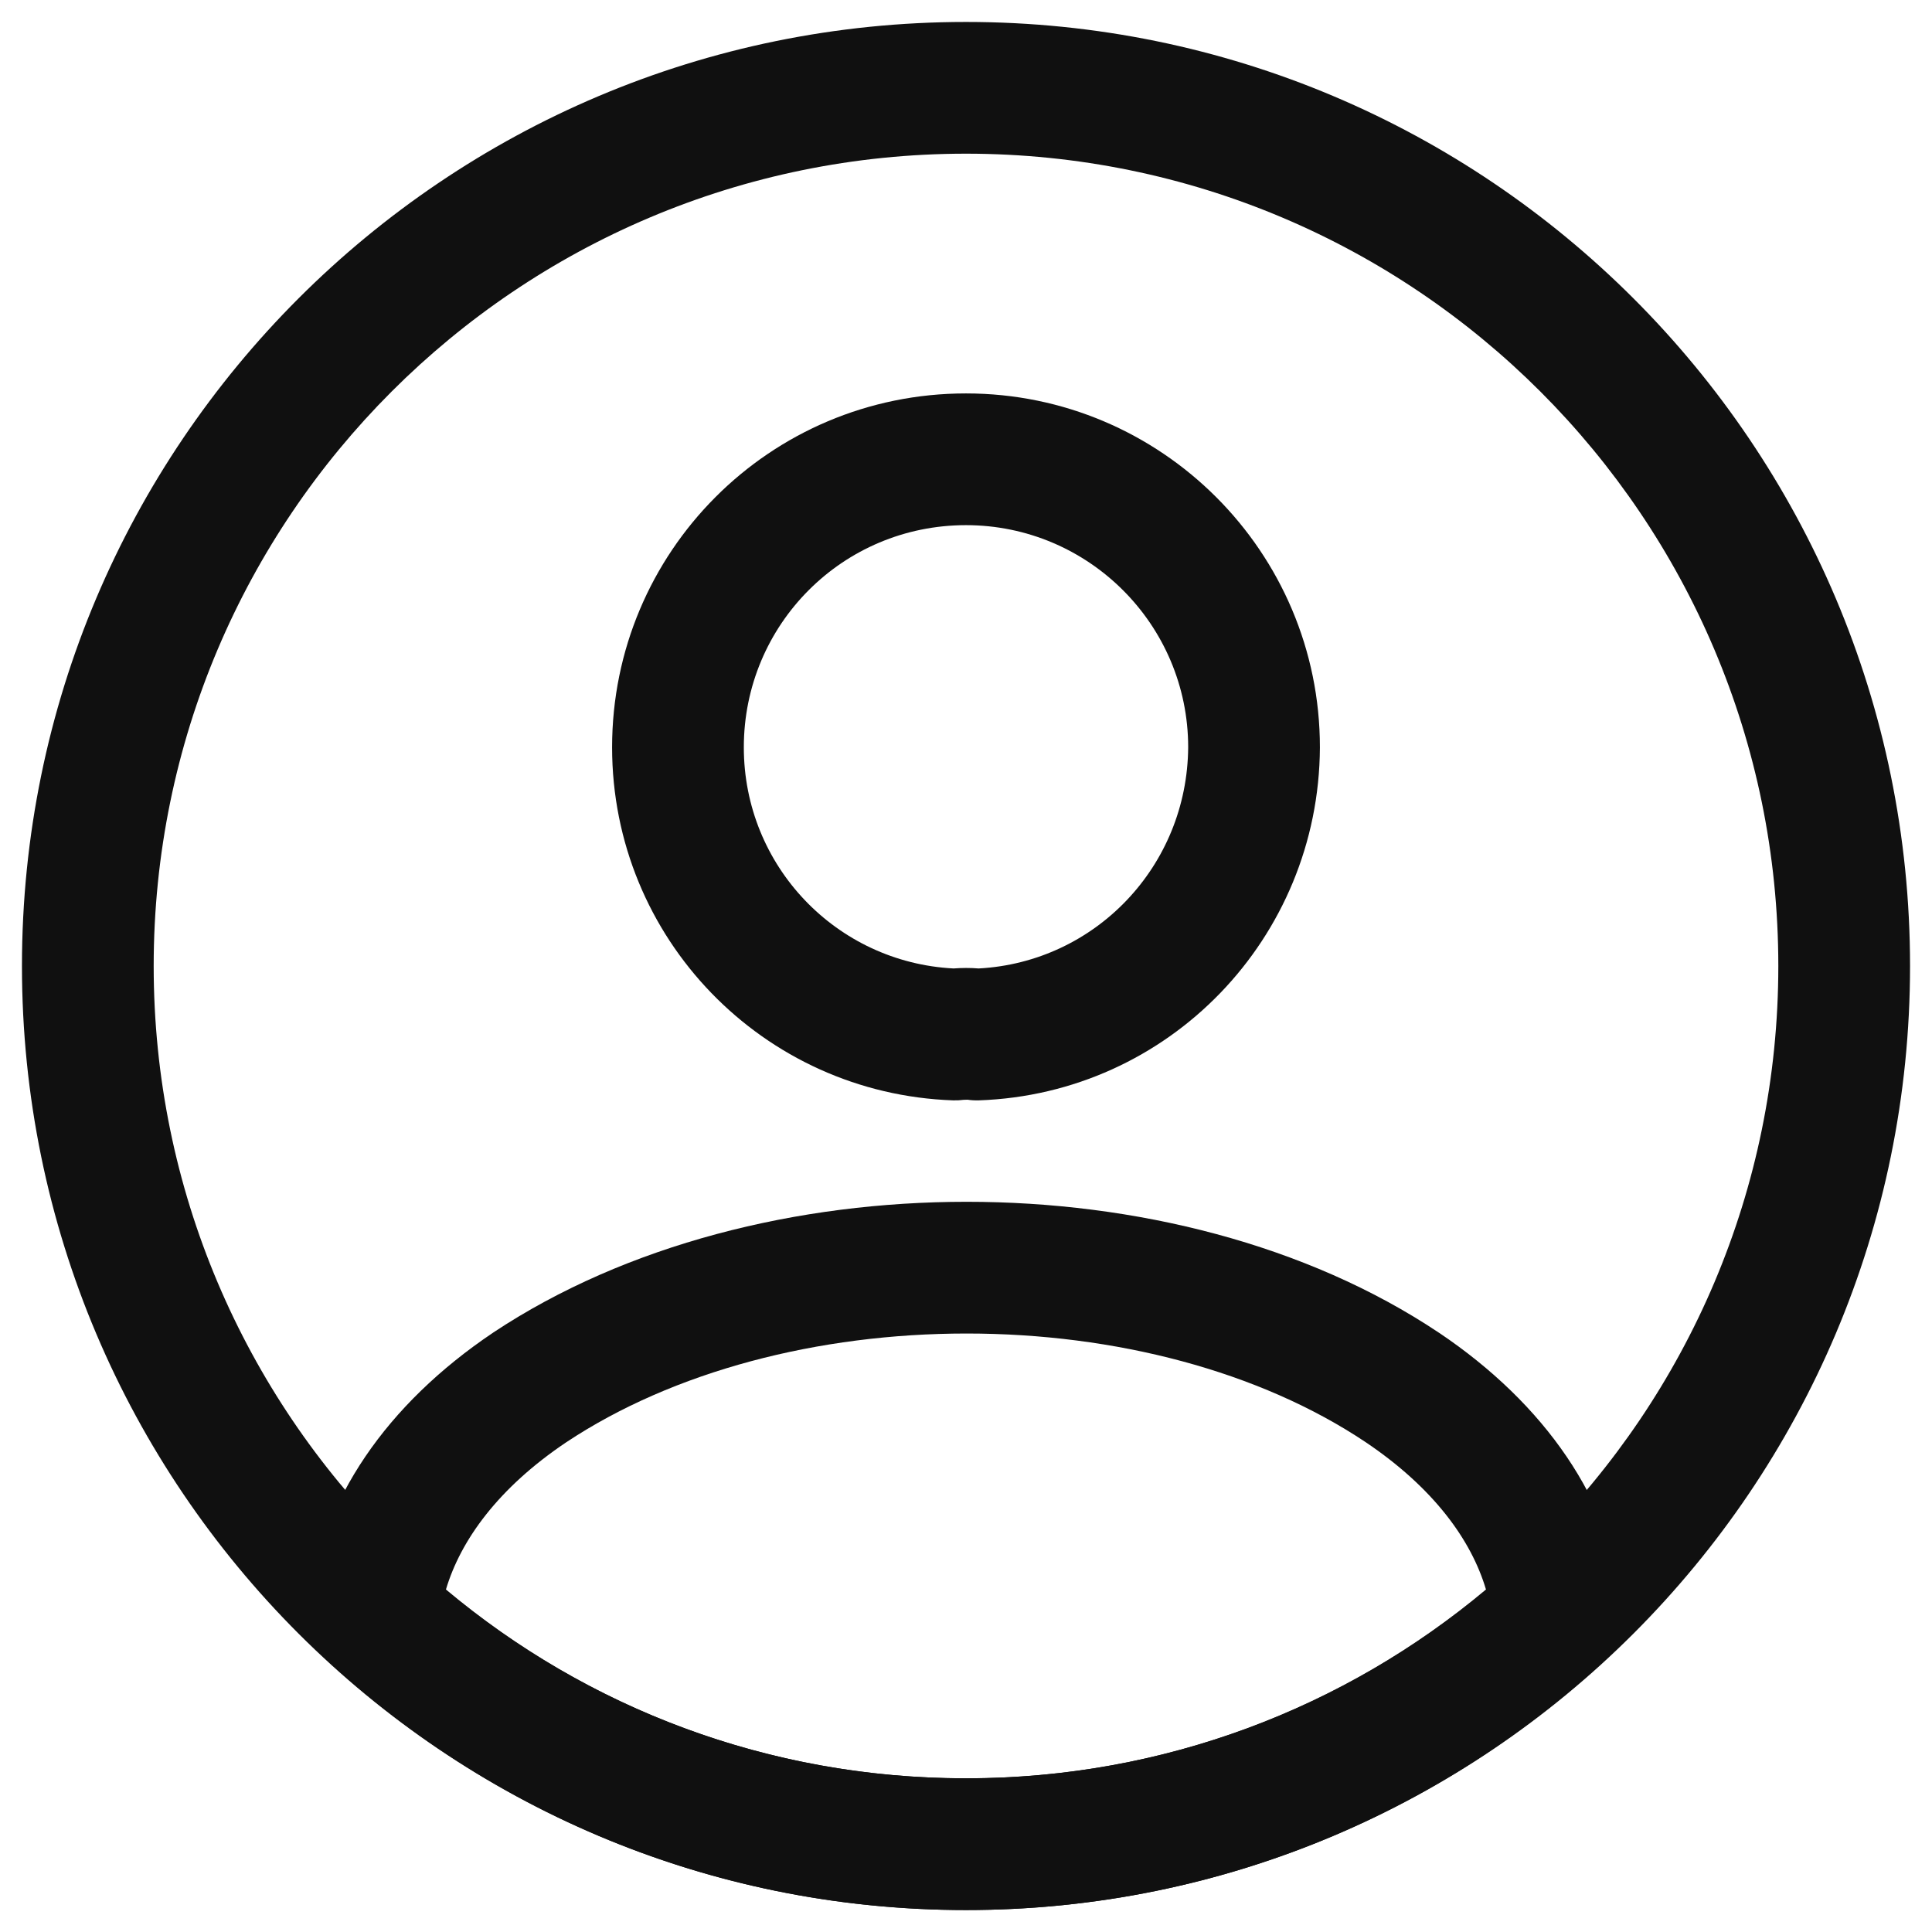 <svg width="22" height="22" viewBox="0 0 22 22" fill="none" xmlns="http://www.w3.org/2000/svg">
<path fill-rule="evenodd" clip-rule="evenodd" d="M11 5.98C9.595 5.98 8.47 7.113 8.47 8.51C8.47 9.859 9.523 10.959 10.858 11.028C10.95 11.021 11.048 11.02 11.144 11.028C12.473 10.957 13.521 9.862 13.53 8.508C13.529 7.113 12.395 5.98 11 5.98ZM6.97 8.51C6.97 6.287 8.764 4.48 11 4.48C13.224 4.48 15.03 6.286 15.03 8.51V8.514H15.03C15.018 10.683 13.312 12.456 11.145 12.53C11.101 12.531 11.057 12.529 11.014 12.522C11.018 12.523 11.019 12.523 11.016 12.523C11.014 12.523 11.009 12.523 11.004 12.523C10.991 12.523 10.98 12.523 10.973 12.524C10.933 12.529 10.894 12.531 10.854 12.53C8.691 12.456 6.97 10.685 6.97 8.51Z" fill="#101010"/>
<path fill-rule="evenodd" clip-rule="evenodd" d="M6.447 16.424C5.676 16.942 5.246 17.536 5.078 18.1C6.684 19.445 8.743 20.25 11 20.25C13.256 20.25 15.315 19.445 16.921 18.1C16.754 17.536 16.323 16.942 15.552 16.423C14.342 15.613 12.696 15.185 11.007 15.185C9.319 15.185 7.668 15.613 6.447 16.424ZM11.007 13.685C12.923 13.685 14.877 14.167 16.387 15.177L16.389 15.178C17.591 15.987 18.356 17.085 18.486 18.301C18.511 18.538 18.422 18.772 18.246 18.933C16.334 20.685 13.795 21.75 11 21.75C8.205 21.75 5.666 20.685 3.753 18.933C3.578 18.772 3.489 18.538 3.514 18.301C3.643 17.085 4.408 15.987 5.611 15.178L5.615 15.175L5.615 15.175C7.133 14.167 9.091 13.685 11.007 13.685Z" fill="#101010"/>
<path fill-rule="evenodd" clip-rule="evenodd" d="M11 1.75C5.891 1.75 1.75 5.891 1.75 11C1.75 16.109 5.891 20.25 11 20.25C16.109 20.25 20.25 16.109 20.25 11C20.25 5.891 16.109 1.75 11 1.75ZM0.25 11C0.25 5.063 5.063 0.25 11 0.25C16.937 0.25 21.75 5.063 21.75 11C21.75 16.937 16.937 21.75 11 21.75C5.063 21.75 0.25 16.937 0.25 11Z" fill="#101010"/>
</svg>
